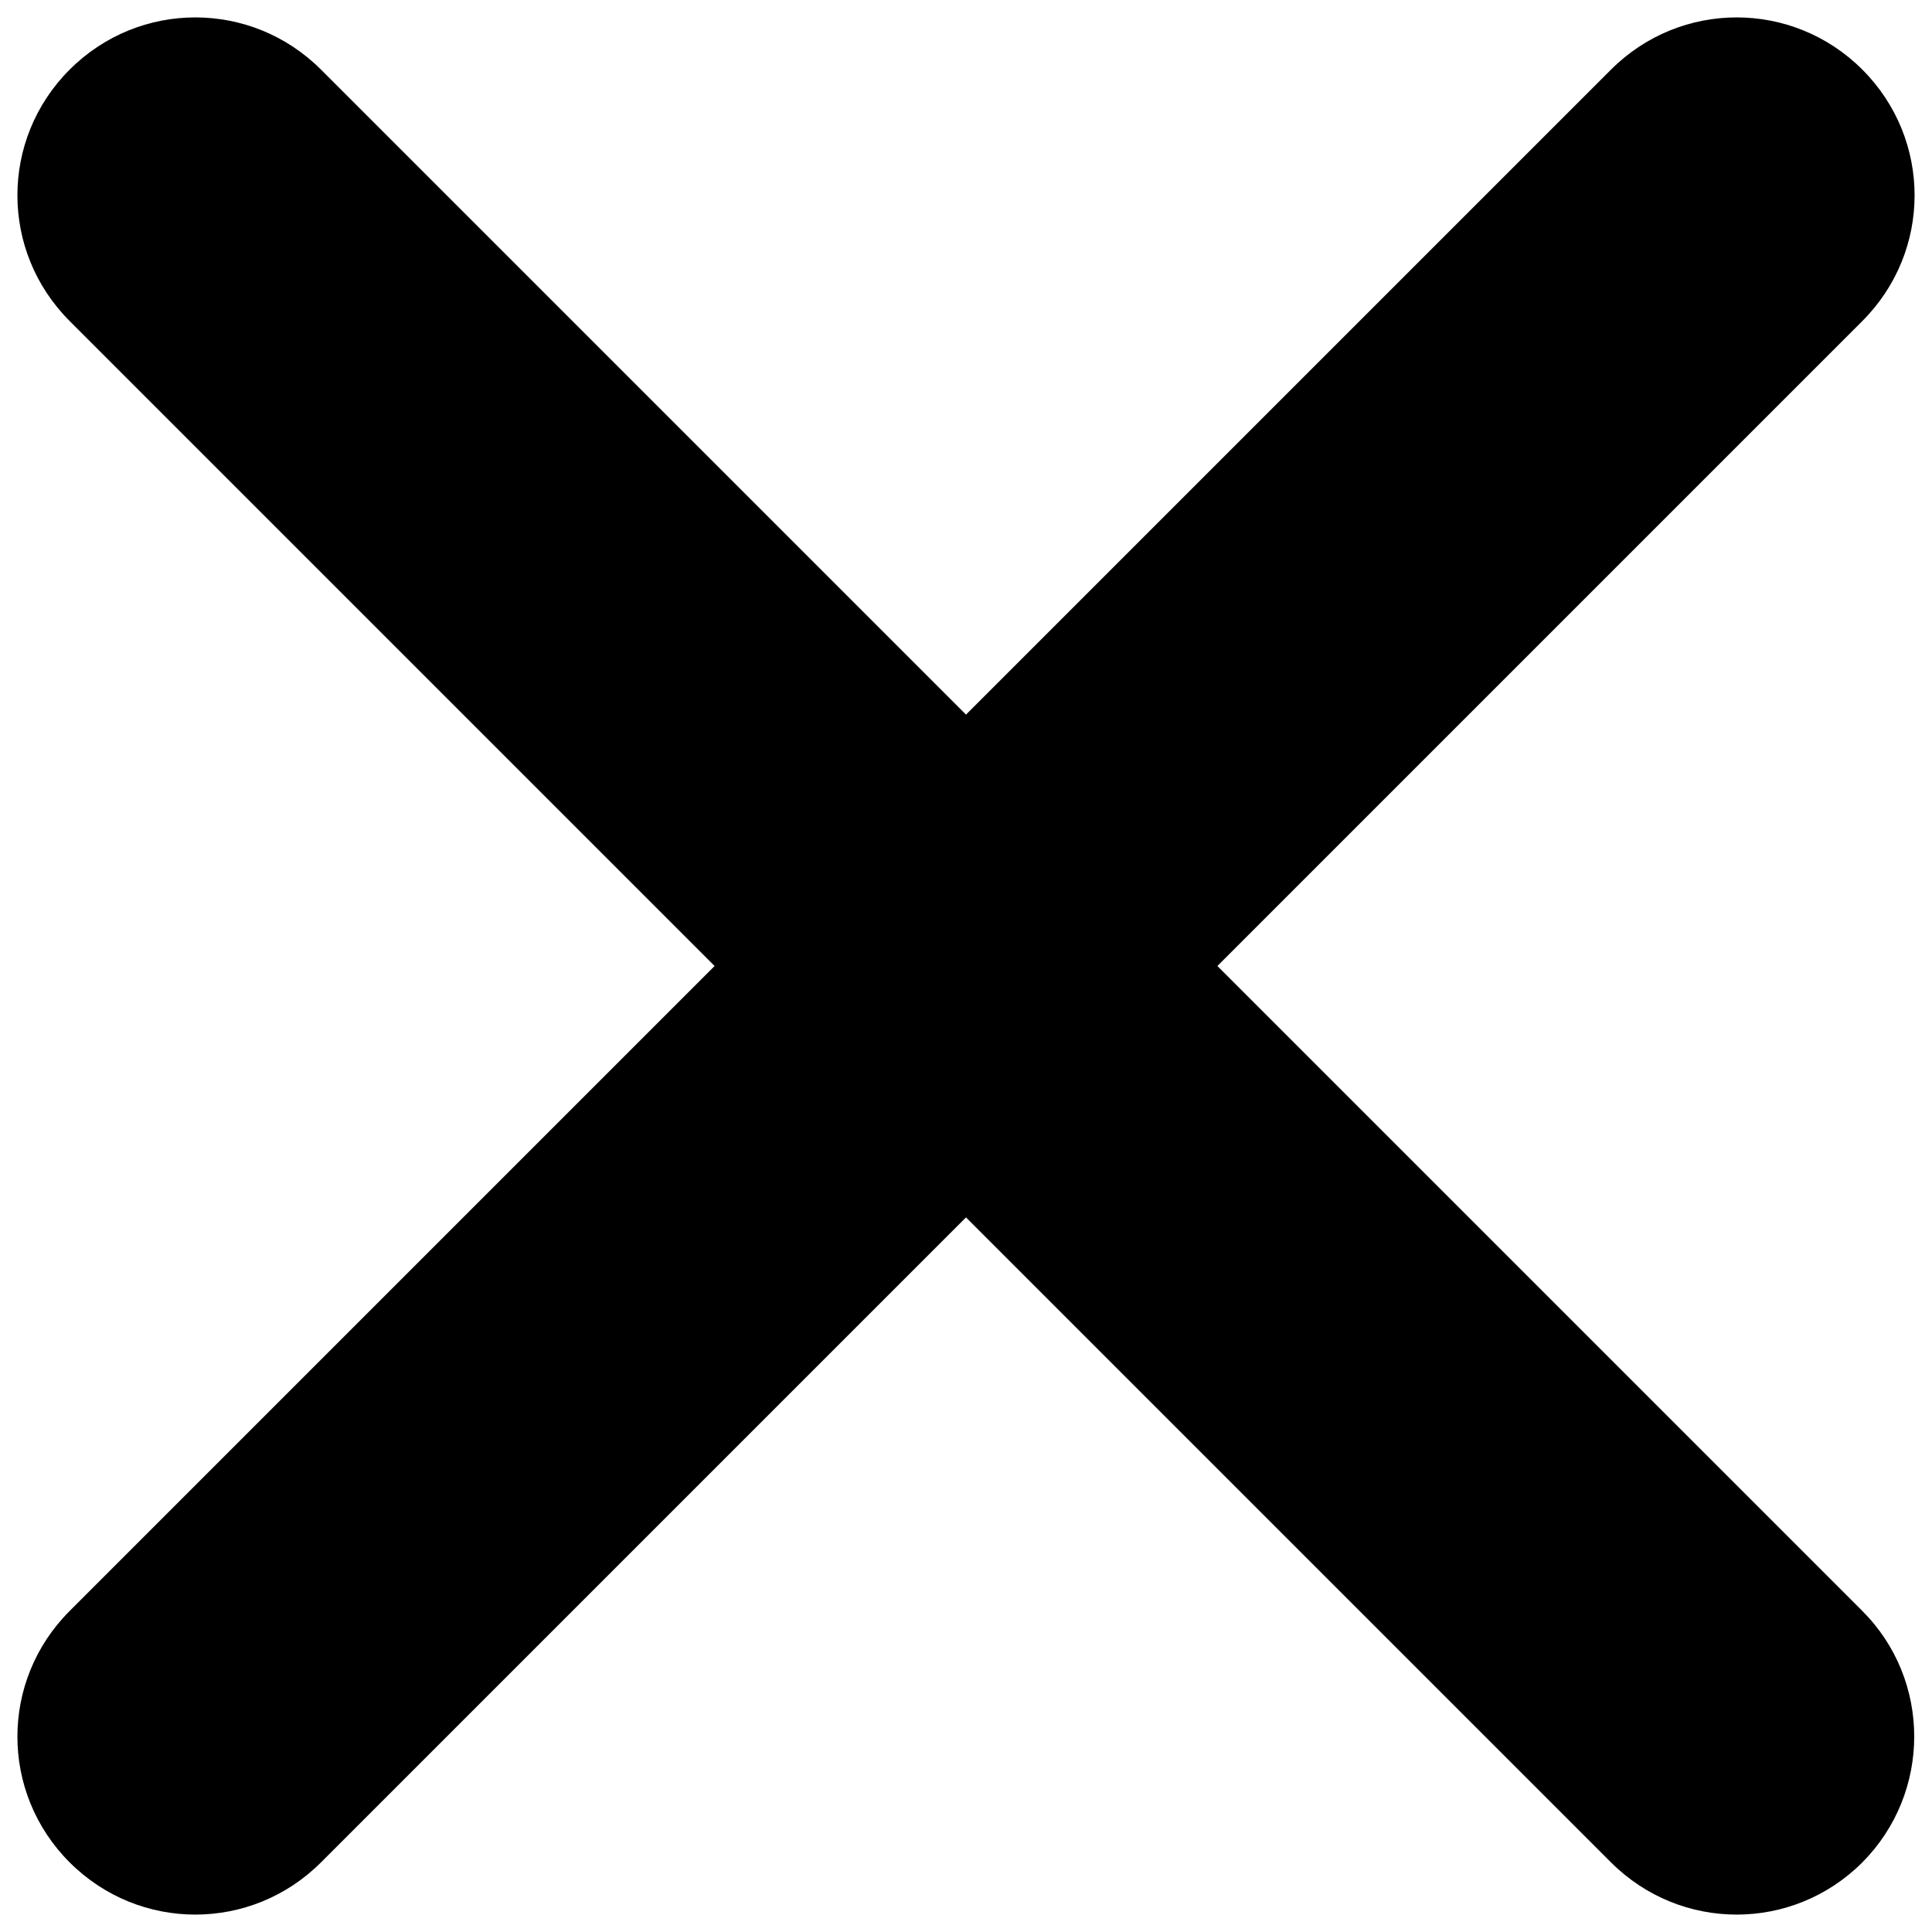 <svg xmlns="http://www.w3.org/2000/svg" viewBox="0 0 391.2 391.2"><path d="M377.1 326.2L246.5 195.6 377.1 65c14.1-14.1 14.1-36.8 0-50.9C363 0 340.3 0 326.2 14.1L195.6 144.7 65 14.1C50.9 0 28.2 0 14.1 14.1 0 28.2 0 50.9 14.1 65l130.6 130.6L14.1 326.2C0 340.3 0 363 14.1 377.1c14.1 14.1 36.8 14.1 50.9 0l130.6-130.6 130.6 130.6c14.1 14.1 36.8 14.1 50.9 0 14-14.1 14-36.9 0-50.9z"/></svg>
